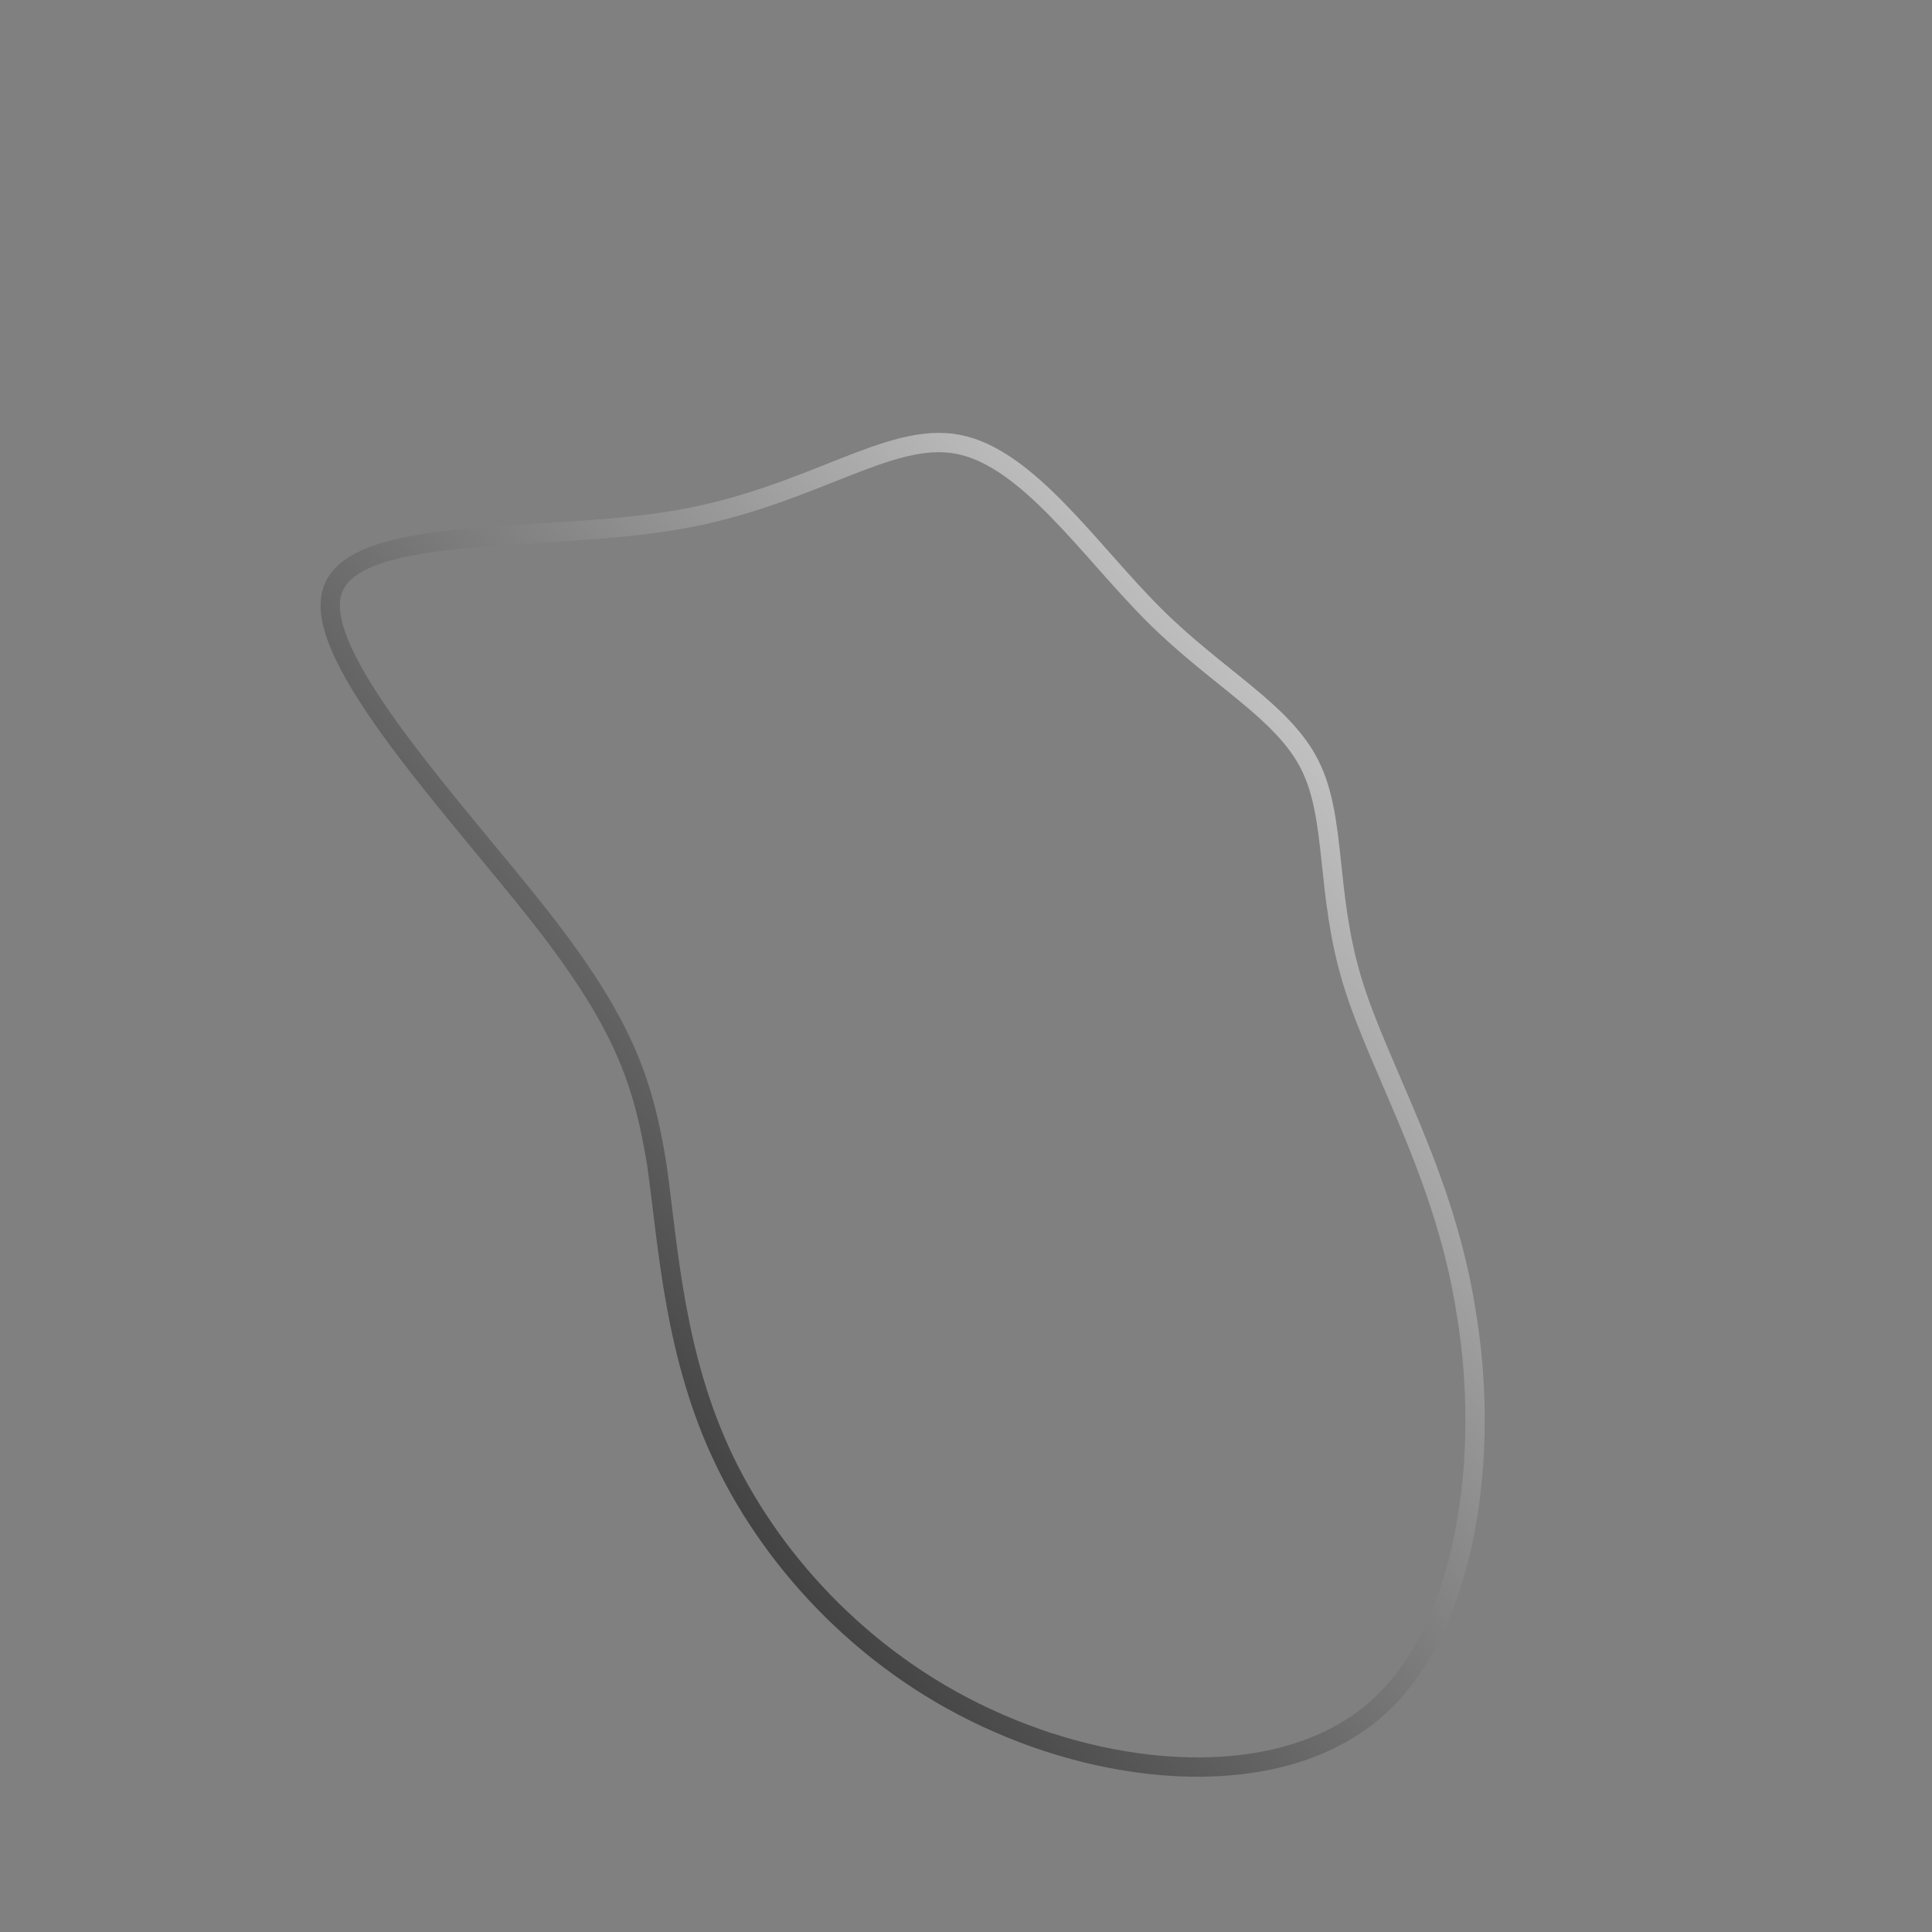<!--?xml version="1.0" standalone="no"?-->
              <svg id="sw-js-blob-svg" viewBox="0 0 100 100" xmlns="http://www.w3.org/2000/svg" version="1.1">
                    <rect x="0" y="0" width="100" height="100" fill="#808080" stroke="none"/>
                    <defs> 
                        <linearGradient id="sw-gradient" x1="0" x2="1" y1="1" y2="0">
                            <stop id="stop1" stop-color="rgba(0, 0, 0, 1)" offset="0%"></stop>
                            <stop id="stop2" stop-color="rgba(237.817, 237.817, 237.817, 1)" offset="100%"></stop>
                        </linearGradient>
                    </defs>
                <path fill="none" d="M9.7,-18.2C13,-14.9,16.4,-13.2,17.8,-10.4C19.2,-7.6,18.6,-3.8,20,0.8C21.4,5.4,24.8,10.8,25.9,18C27.1,25.2,26,34.2,21.3,38.4C16.6,42.6,8.3,42.1,1.7,39.2C-5,36.3,-9.9,31,-12.5,25.6C-15.1,20.2,-15.4,14.6,-16,10.3C-16.7,6,-17.7,3,-22,-2.5C-26.3,-8,-33.9,-16,-32.8,-19.4C-31.7,-22.9,-21.8,-21.9,-14.9,-23.1C-8,-24.3,-4,-27.7,-0.4,-27C3.2,-26.3,6.4,-21.5,9.7,-18.2Z" width="100%" height="100%" transform="translate(50 50)" stroke-width="1" style="transition: all 0.3s ease 0s;" stroke="url(#sw-gradient)"></path>
              </svg>